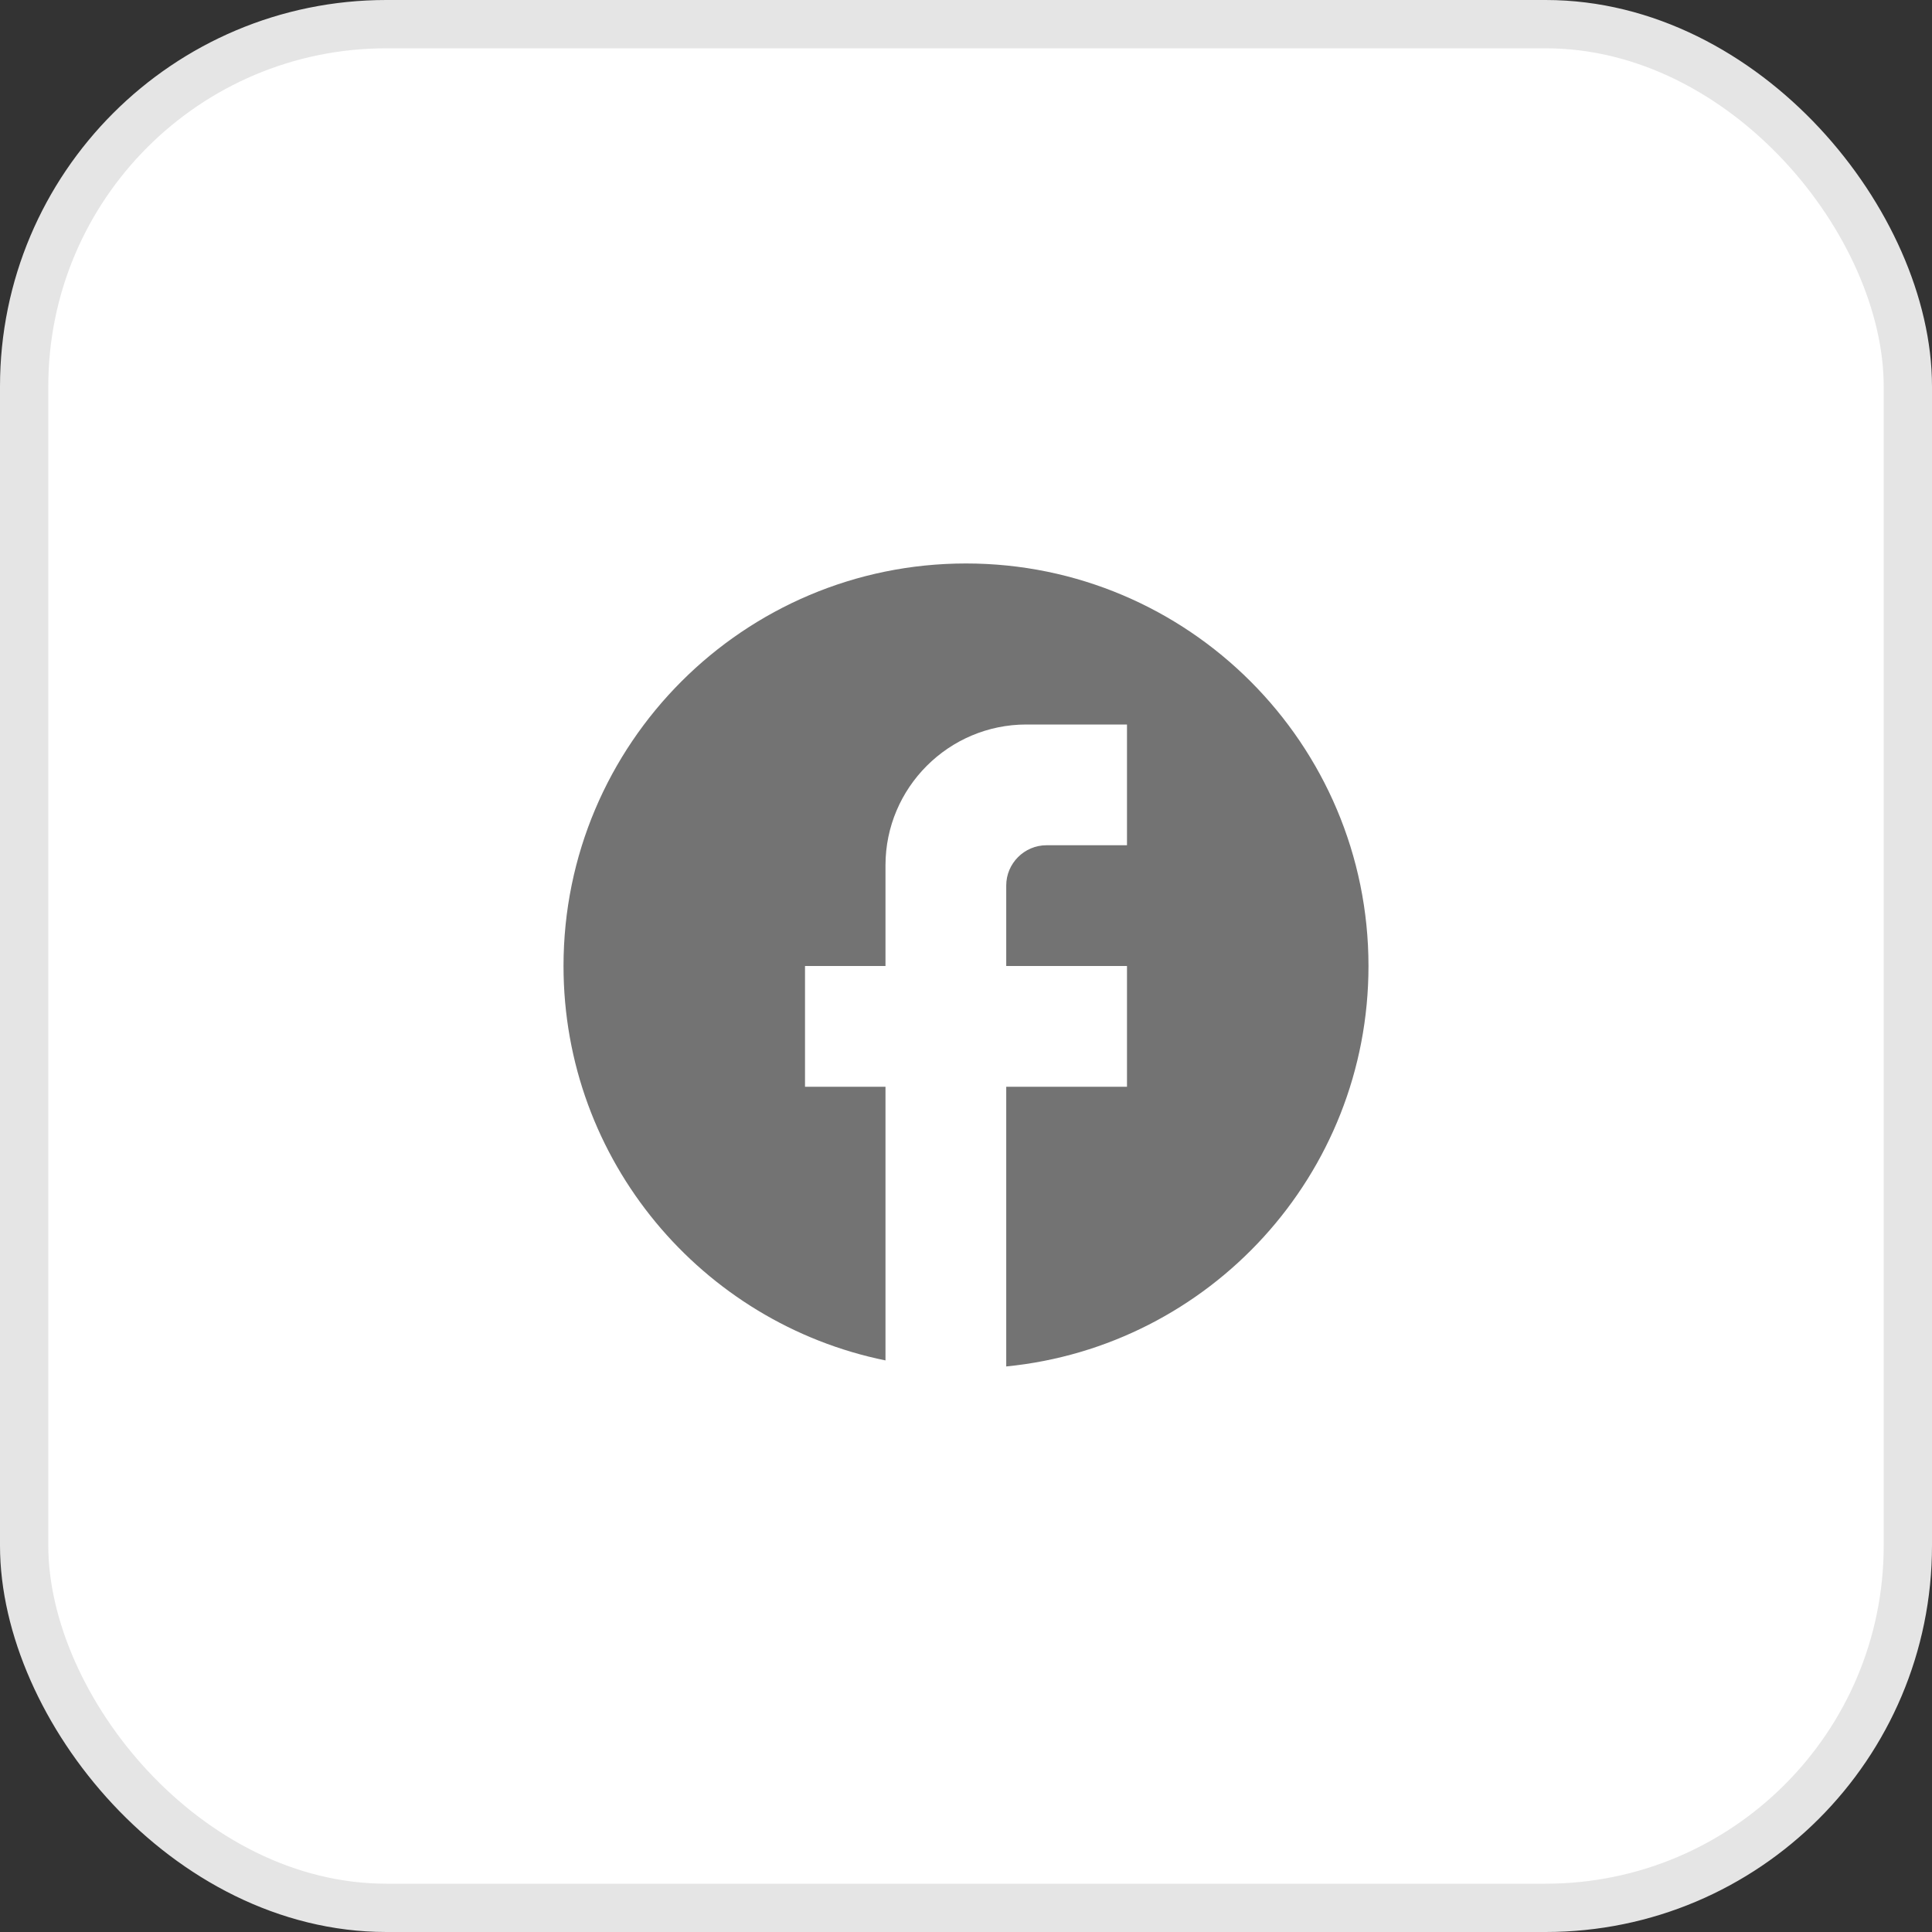<svg width="40" height="40" viewBox="0 0 40 40" fill="none" xmlns="http://www.w3.org/2000/svg">
<rect x="0" y="0" width="40" height="40" fill="#333333" stroke="none"/>
<rect x="0.5" y="0.5" width="39" height="39" rx="7.5" fill="white"/>
<rect x="0.5" y="0.5" width="39" height="39" rx="7.5" stroke="#E5E5E5"/>
<path d="M28.333 20C28.333 15.4 24.6 11.666 20 11.666C15.4 11.666 11.667 15.4 11.667 20C11.667 24.033 14.533 27.392 18.333 28.166V22.5H16.667V20H18.333V17.916C18.333 16.308 19.642 15 21.25 15H23.333V17.5H21.667C21.208 17.5 20.833 17.875 20.833 18.333V20H23.333V22.5H20.833V28.291C25.042 27.875 28.333 24.325 28.333 20Z" fill="#737373"/>
</svg>
